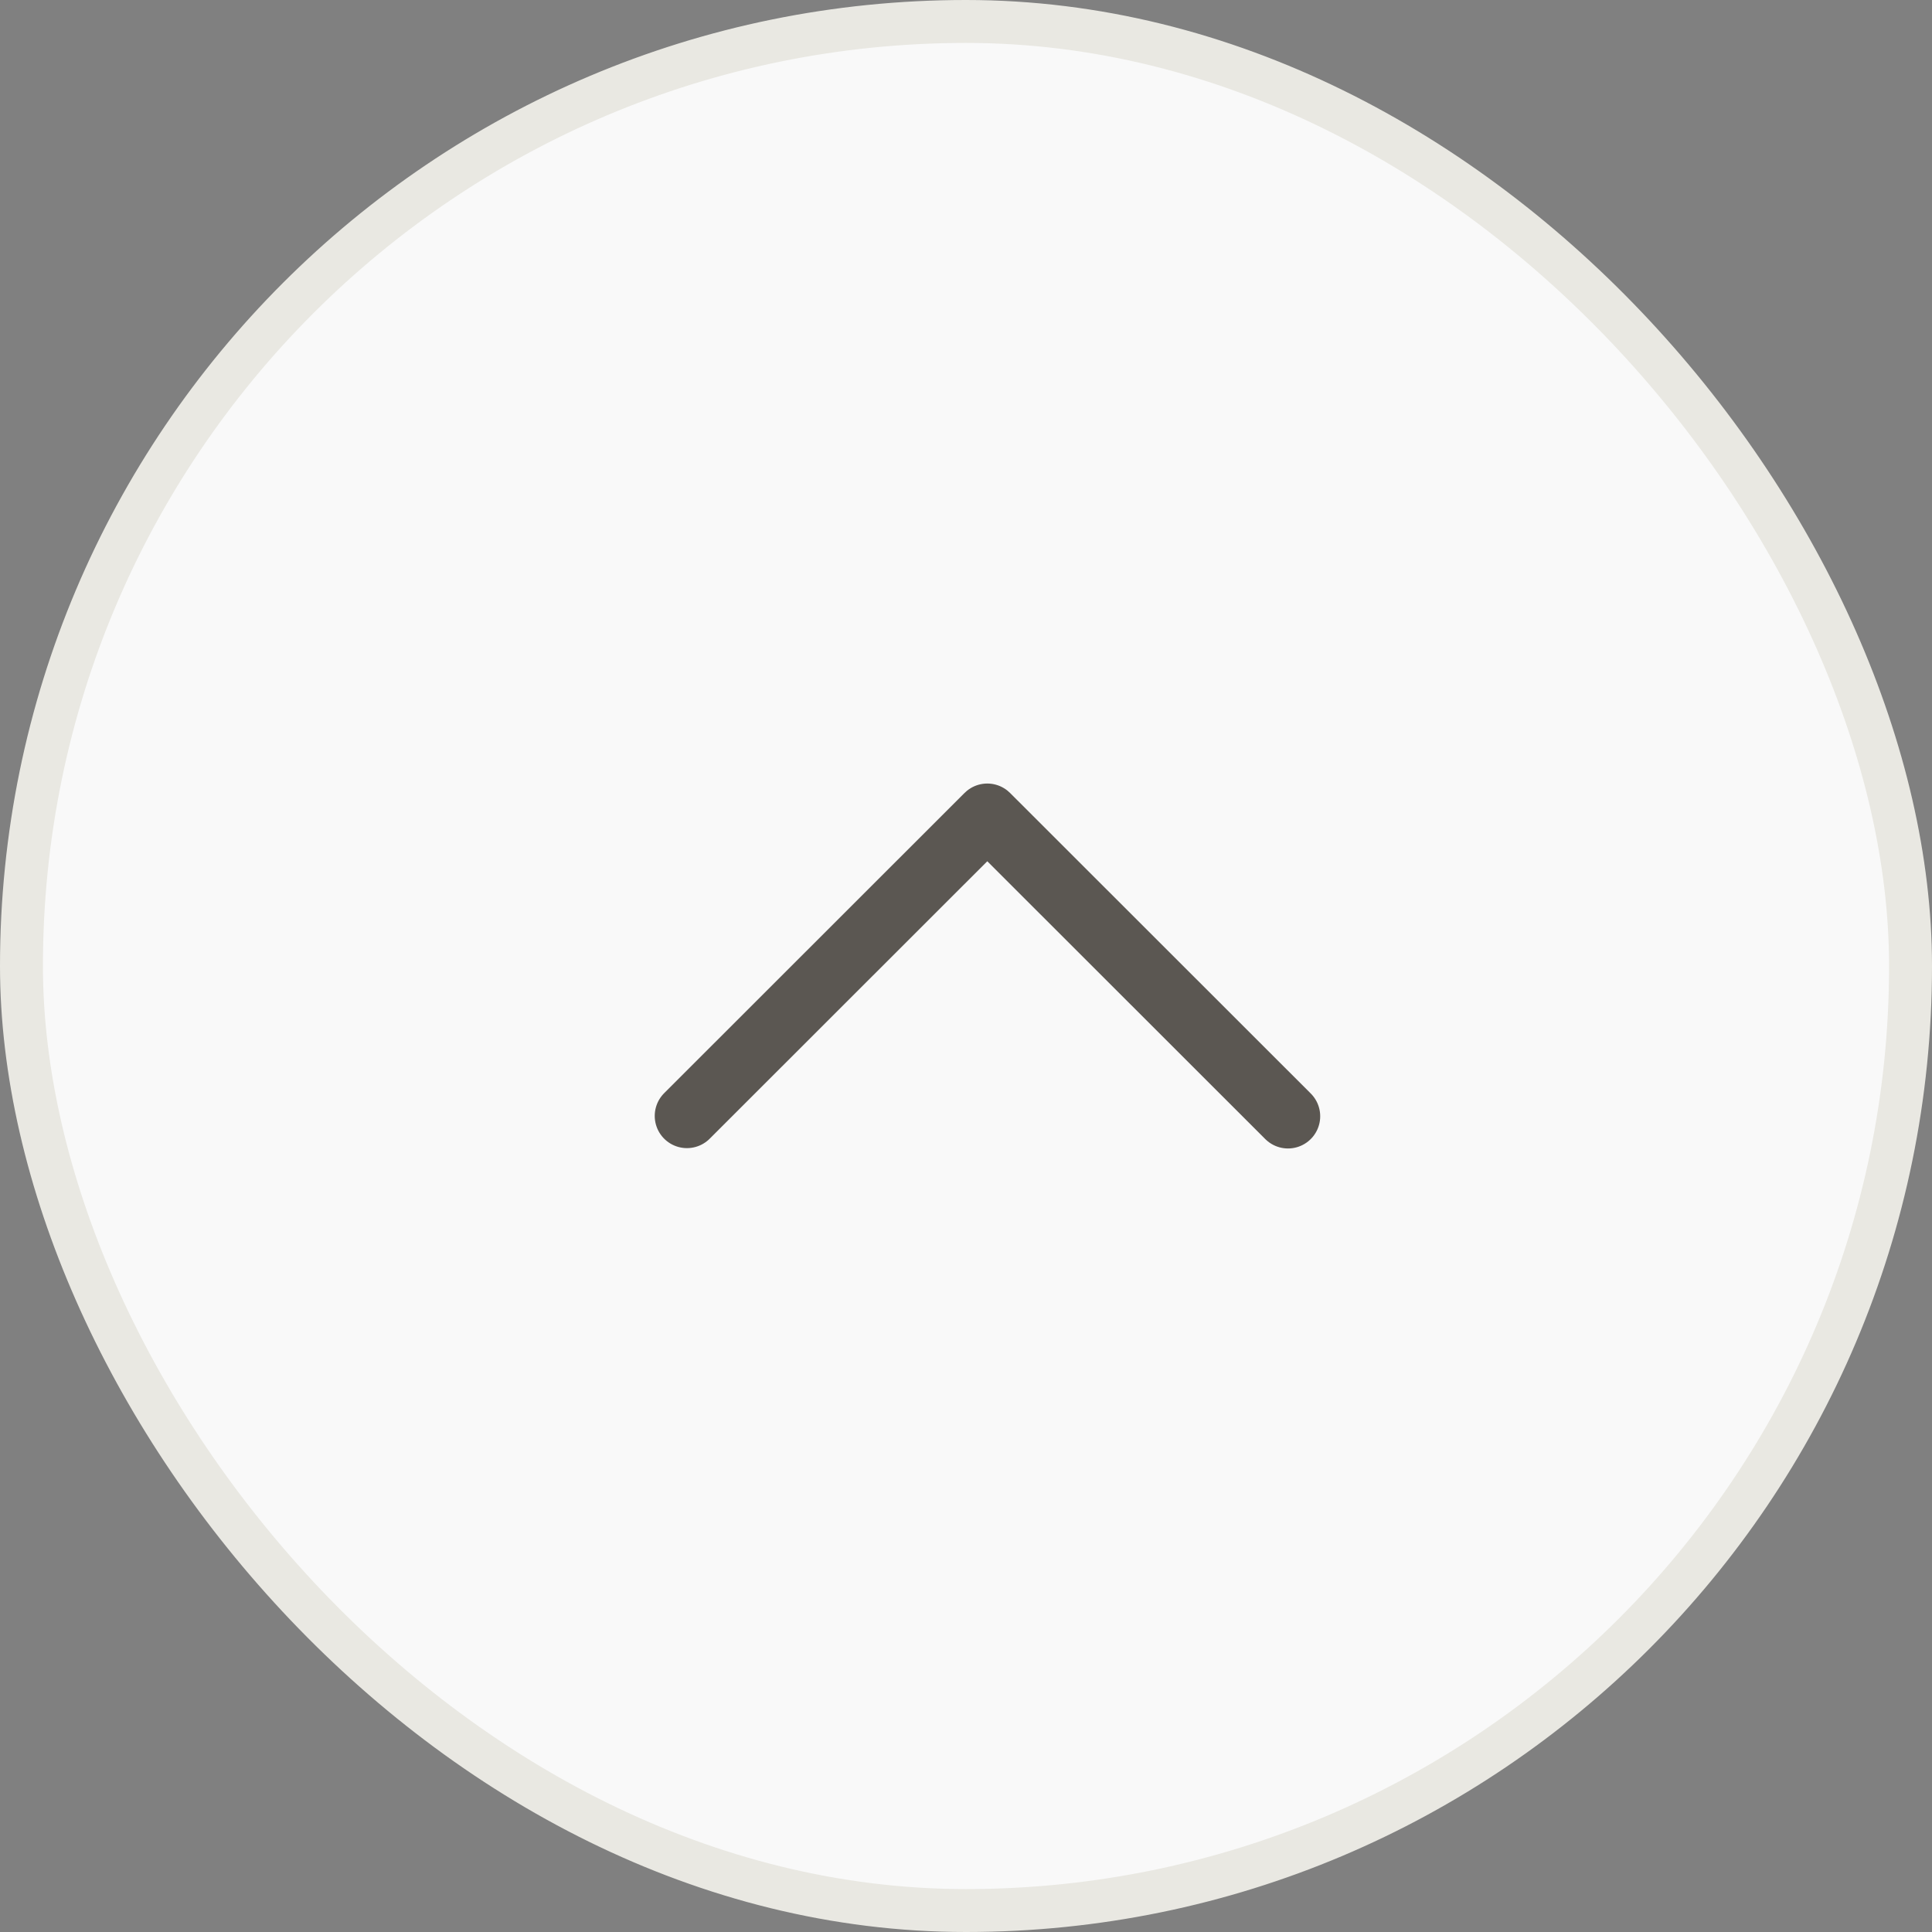 <?xml version="1.0" encoding="UTF-8"?>
<svg width="45px" height="45px" viewBox="0 0 45 45" version="1.1" xmlns="http://www.w3.org/2000/svg" xmlns:xlink="http://www.w3.org/1999/xlink">
    <rect x="0" y="0" width="45" height="45" fill="#808080" stroke="none"/>
    <!-- Generator: sketchtool 53.2 (72643) - https://sketchapp.com -->
    <title>868BEADE-AA31-4765-A731-0AC8949006D3</title>
    <desc>Created with sketchtool.</desc>
    <g id="0_home" stroke="none" stroke-width="1" fill="none" fill-rule="evenodd">
        <g id="home_floating-3" transform="translate(-302, -566)">
            <g id="ico_floating-button" transform="translate(302, 566)">
                <rect id="Rectangle" stroke="#E9E8E2" fill-opacity="0.95" fill="#FFFFFF" x="0.5" y="0.5" width="44" height="44" rx="22"></rect>
                <polyline id="Stroke-1" stroke="#5B5752" stroke-width="1.5" stroke-linecap="round" stroke-linejoin="round" points="16 25.992 22.996 19 30 26"></polyline>
            </g>
        </g>
    </g>
</svg>